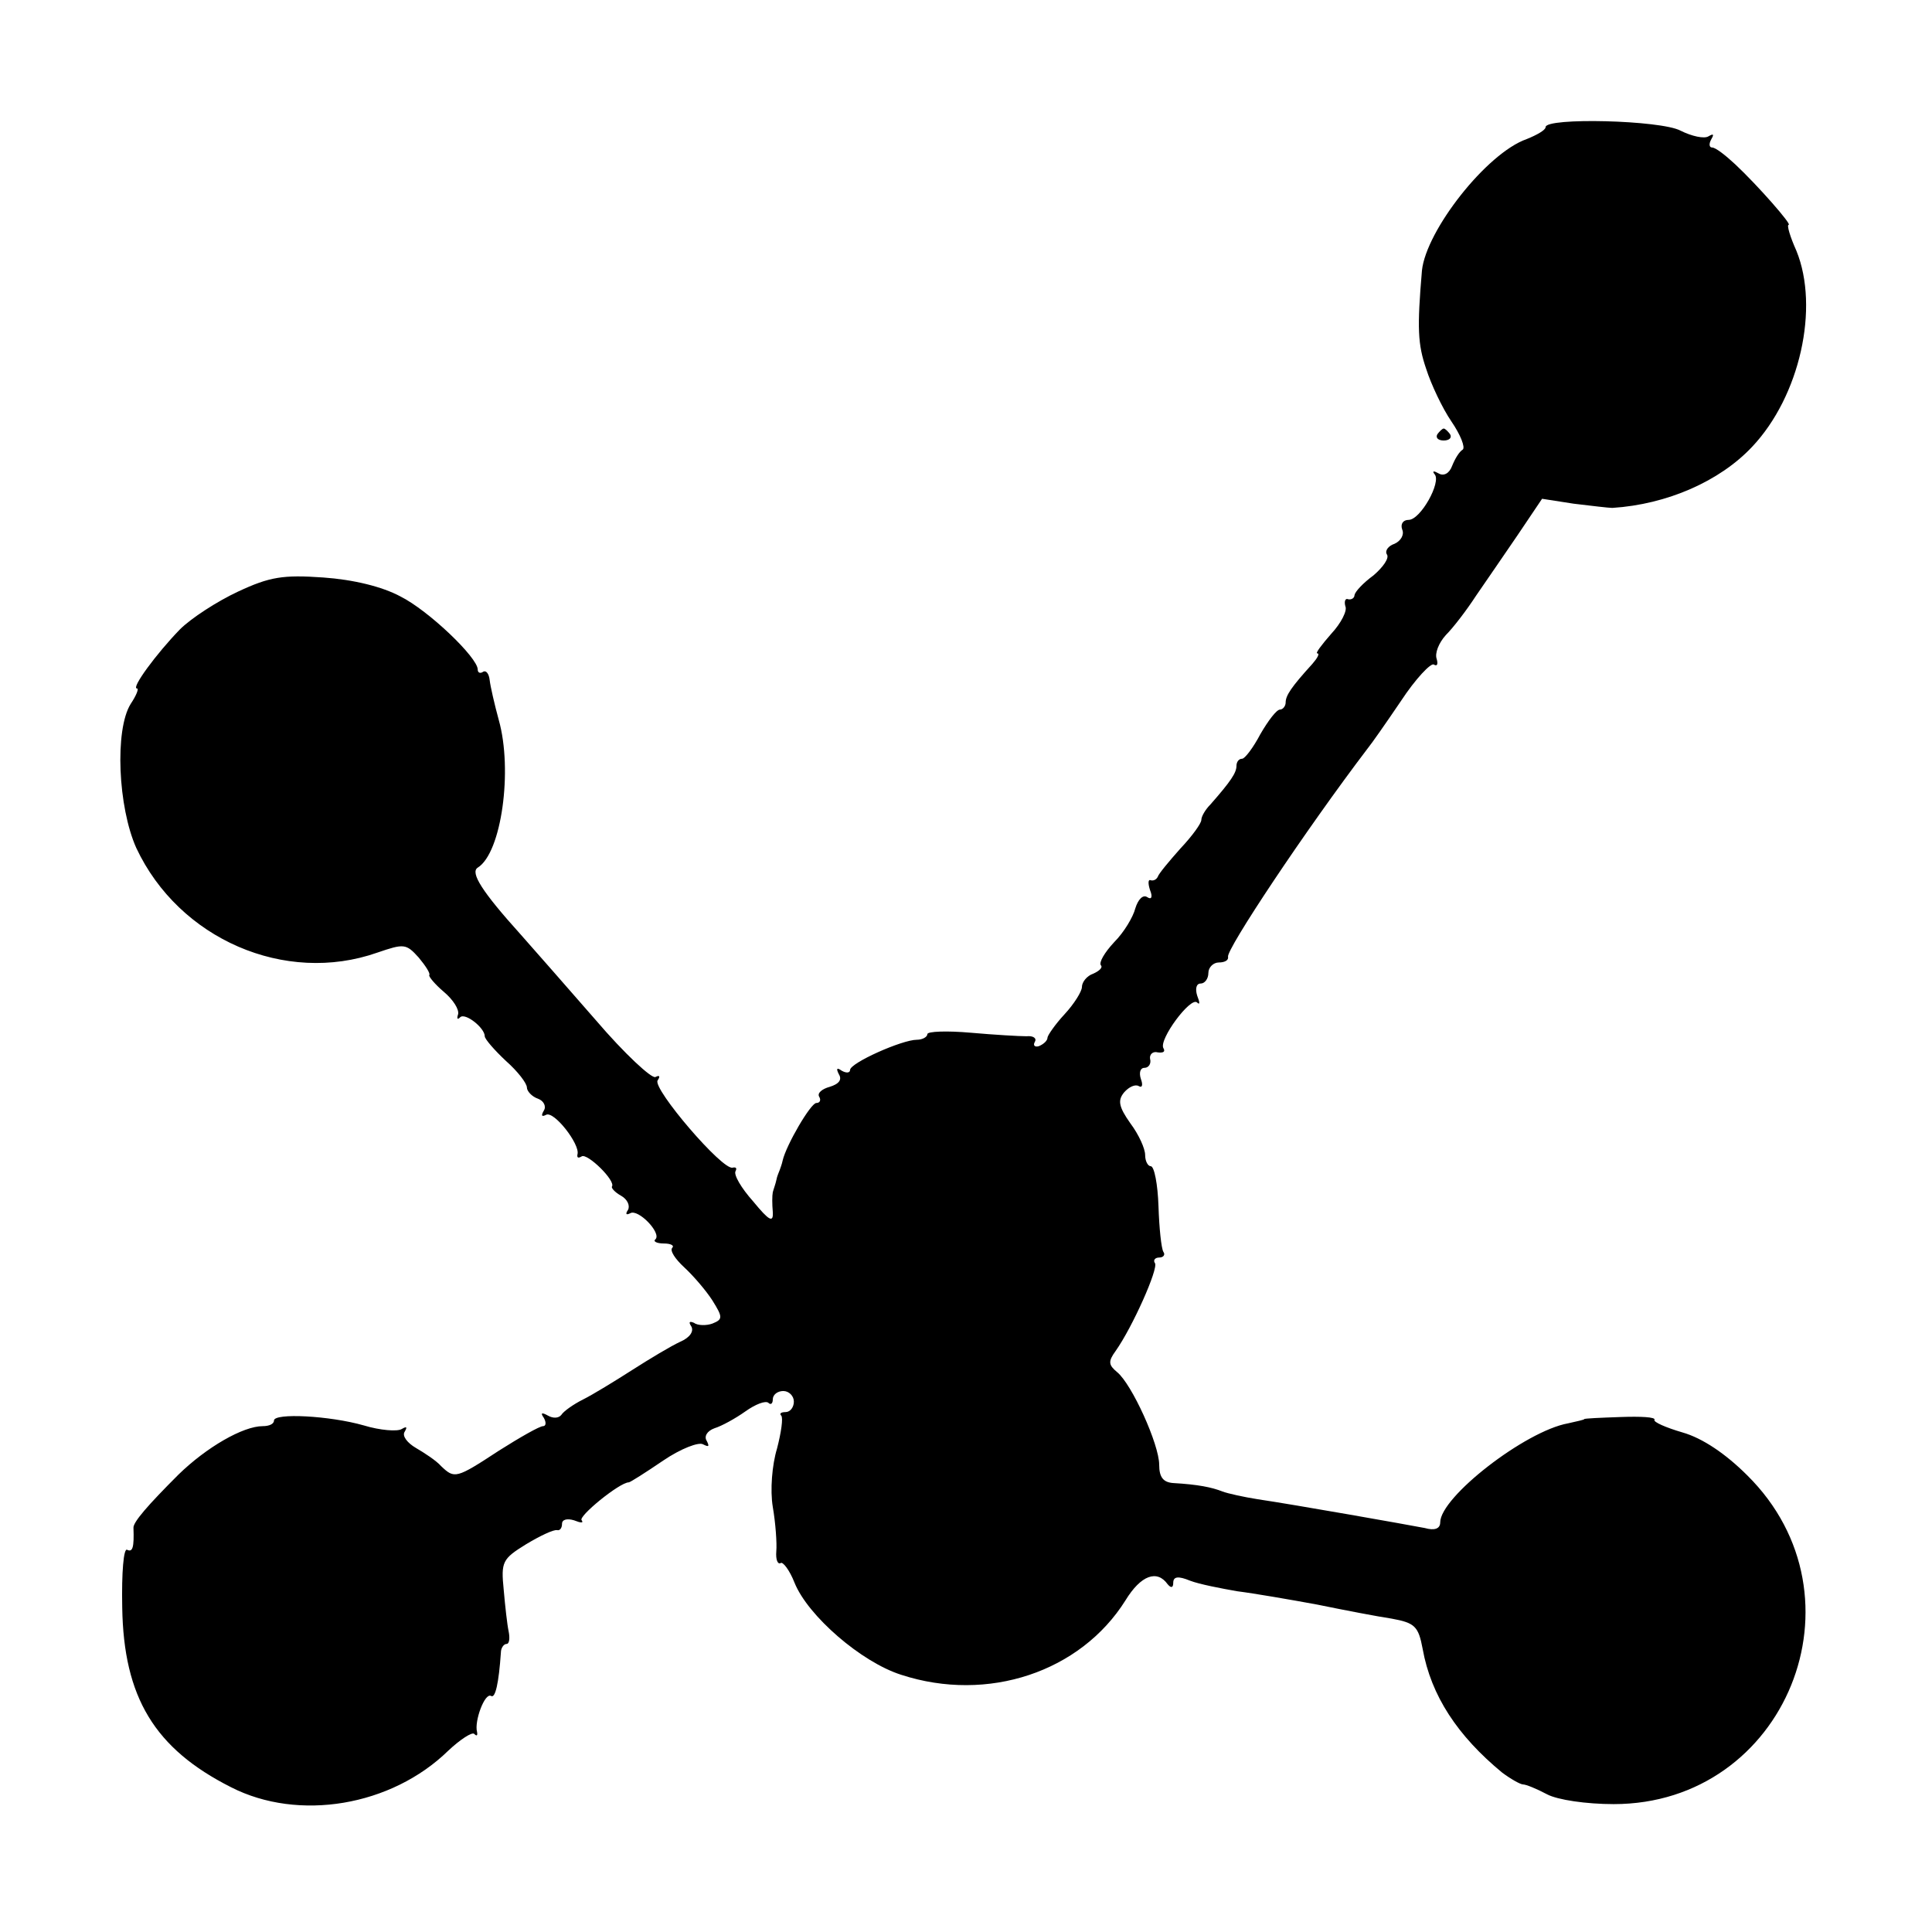 <svg version="1" xmlns="http://www.w3.org/2000/svg" width="366.667" height="366.667" viewBox="0 0 275 275"><path d="M220 18.1c0 .4-1.2 1.1-2.7 1.7-5.7 2-14.3 13-14.9 18.7-.7 8.2-.6 10.5.6 14 .7 2.2 2.3 5.6 3.6 7.5 1.3 1.9 2 3.7 1.6 4-.5.3-1.1 1.3-1.5 2.3-.4 1.1-1.2 1.5-1.9 1.1-.7-.4-1-.4-.6.1 1 1.1-2 6.5-3.7 6.5-.8 0-1.2.6-.9 1.4.3.7-.2 1.6-1.1 2-.9.3-1.4 1-1.1 1.5.4.5-.5 1.8-1.9 3-1.5 1.1-2.6 2.3-2.7 2.8 0 .4-.4.7-.9.6-.4-.2-.6.3-.4 1 .3.6-.6 2.4-2 3.9-1.4 1.6-2.3 2.8-2 2.8.4 0 0 .7-.7 1.5-3 3.3-3.8 4.5-3.8 5.5 0 .5-.4 1-.8 1-.5 0-1.7 1.6-2.8 3.5-1 1.9-2.2 3.5-2.6 3.5-.5 0-.8.5-.8 1 0 1-.8 2.2-3.7 5.5-.7.7-1.3 1.7-1.3 2.2 0 .5-1.3 2.3-3 4.1-1.6 1.8-3.1 3.6-3.2 4-.2.4-.6.6-1 .5-.4-.2-.4.5-.1 1.4.4 1 .2 1.4-.4 1-.6-.4-1.3.3-1.7 1.6-.3 1.2-1.6 3.4-3 4.8-1.4 1.5-2.2 2.9-1.9 3.3.3.3-.2.8-1.1 1.2-.9.3-1.6 1.2-1.6 1.9 0 .6-1.1 2.4-2.5 3.9-1.3 1.4-2.4 3-2.4 3.3 0 .4-.5.9-1.2 1.2-.6.2-.9-.1-.6-.6.3-.5-.2-.9-1.2-.8-1 0-4.5-.2-7.9-.5-3.4-.3-6.2-.2-6.2.2s-.7.8-1.5.8c-2.1 0-9.5 3.3-9.5 4.3 0 .4-.5.5-1.2.1-.7-.5-.8-.3-.4.5.5.8 0 1.4-1.3 1.8-1.1.3-1.8.9-1.5 1.4.3.5.1.9-.4.9-.8 0-4.3 6-4.8 8.2-.1.5-.3 1-.4 1.3-.1.3-.4.9-.5 1.5-.1.5-.4 1.3-.5 1.7-.1.5-.1 1.7 0 2.8.1 1.6-.5 1.3-2.8-1.5-1.7-1.9-2.8-3.8-2.5-4.3.2-.4.1-.6-.4-.5-1.4.5-11.4-11.2-10.7-12.4.4-.6.3-.8-.3-.5-.5.3-4.4-3.3-8.5-8.1-4.2-4.8-9-10.3-10.7-12.2-5.5-6.1-7.2-8.8-6.1-9.5 3.4-2.1 5-13.9 3-21-.6-2.2-1.2-4.8-1.3-5.7-.1-.9-.5-1.4-.9-1.2-.4.3-.8.2-.8-.3 0-1.7-7-8.4-11-10.4-2.6-1.4-6.7-2.4-11-2.7-5.7-.4-7.6-.1-12.1 2-3 1.4-6.7 3.8-8.3 5.4-3.3 3.4-7 8.4-6.1 8.4.3 0-.1 1-.9 2.2-2.3 3.7-1.8 14.7.8 20.5 6.1 13 21.2 19.5 34.3 14.9 3.8-1.3 4.1-1.3 5.9.7 1 1.2 1.7 2.3 1.5 2.5-.1.2.8 1.3 2.1 2.4 1.3 1.1 2.2 2.5 2 3.2-.2.6-.1.8.3.4.7-.7 3.5 1.5 3.5 2.7 0 .4 1.4 2 3 3.5 1.7 1.5 3 3.2 3 3.8 0 .5.7 1.3 1.6 1.6.8.3 1.2 1.1.8 1.7-.4.7-.3.9.3.6 1.1-.7 4.9 4.2 4.5 5.6-.1.5.1.6.6.3.8-.5 4.9 3.5 4.3 4.3-.1.2.4.8 1.3 1.3s1.3 1.4 1 2c-.4.6-.3.8.3.5 1.1-.7 4.5 2.8 3.6 3.7-.4.3.2.6 1.2.6s1.5.3 1.2.6c-.4.4.4 1.6 1.7 2.8 1.3 1.2 3.1 3.3 4 4.7 1.5 2.4 1.5 2.7 0 3.3-.8.3-2.1.3-2.6-.1-.7-.3-.8-.1-.4.5.4.7-.2 1.6-1.6 2.2-1.3.6-4.3 2.4-6.8 4s-5.6 3.5-7 4.2c-1.4.7-2.8 1.7-3.1 2.2-.4.5-1.2.5-1.9.1-.9-.5-1.1-.4-.6.3.4.7.3 1.2-.1 1.2-.5 0-3.3 1.6-6.3 3.5-6.1 4-6.3 4-8.2 2.2-.7-.8-2.4-1.9-3.6-2.6-1.2-.7-2-1.7-1.6-2.3.4-.7.3-.8-.4-.4-.6.4-3.1.2-5.4-.5-4.9-1.4-12.8-1.8-12.8-.7 0 .5-.7.8-1.6.8-2.8 0-8 3-12 6.9-4.3 4.3-6.5 6.8-6.4 7.6.1 2.7-.1 3.5-.9 3.1-.5-.3-.8 3.2-.7 8.2.2 12.8 4.6 20.1 15.5 25.6 9.6 4.9 22.8 2.7 30.9-5.2 1.7-1.6 3.4-2.7 3.7-2.4.4.4.5.2.4-.3-.4-1.5 1.1-5.6 2-5.1.6.4 1.1-1.8 1.4-6.2 0-.6.4-1.2.8-1.2s.5-.8.3-1.8c-.2-.9-.5-3.6-.7-5.9-.4-4-.2-4.4 3.2-6.5 2-1.2 3.9-2.1 4.4-2 .4.1.7-.3.7-.9 0-.6.7-.8 1.7-.5 1 .4 1.4.4 1.1 0-.6-.5 5.4-5.4 6.7-5.4.2 0 2.4-1.4 4.9-3.1 2.5-1.7 5.1-2.7 5.7-2.3.8.4.9.3.5-.5-.4-.6 0-1.4 1.1-1.8 1-.3 3-1.4 4.4-2.4 1.4-1 2.9-1.6 3.3-1.2.3.3.6.1.6-.5 0-.7.7-1.2 1.5-1.2s1.5.7 1.5 1.5-.5 1.5-1.2 1.5c-.6 0-.9.2-.6.5.3.3 0 2.4-.6 4.7-.7 2.3-1 5.9-.6 8.3.4 2.3.6 5.2.5 6.3-.1 1.2.2 1.9.6 1.7.3-.3 1.3 1 2 2.8 1.9 4.7 9.5 11.3 15.2 13.1 12.3 4 25.5-.4 31.9-10.6 2.2-3.6 4.5-4.4 6-2.3.5.6.8.5.8-.2 0-.9.7-1 2.4-.3 1.3.5 4.4 1.1 6.7 1.5 2.4.3 7.6 1.2 11.4 1.9 3.9.8 8.6 1.7 10.6 2 3.3.6 3.8 1.1 4.4 4.3 1.2 6.7 5 12.4 11.3 17.6 1.2.9 2.6 1.7 3 1.7.4 0 1.9.6 3.4 1.4 1.5.8 5.6 1.4 9.5 1.4 24.5 0 36.5-29.5 19-46.8-3.1-3.1-6.4-5.3-9.2-6.1-2.4-.7-4.2-1.5-4-1.8.2-.4-2-.5-4.8-.4-2.9.1-5.2.2-5.2.3 0 .1-1 .3-2.3.6-6.1 1.1-18.2 10.5-18.2 14.1 0 .9-.8 1.2-2.2.8-2.6-.5-18.4-3.3-23.8-4.1-1.9-.3-4.2-.8-5-1.1-1.5-.6-3.5-1-7-1.2-1.4-.1-2-.8-2-2.6 0-2.9-3.9-11.5-6-13.2-1.2-1-1.3-1.5-.2-3 2.4-3.4 6.1-11.7 5.6-12.5-.3-.4 0-.8.6-.8s.9-.4.6-.8c-.3-.5-.6-3.4-.7-6.5-.1-3.1-.6-5.7-1.1-5.7-.4 0-.8-.7-.8-1.6 0-.9-.9-2.9-2.1-4.5-1.7-2.4-1.8-3.3-.9-4.4.7-.8 1.6-1.2 2.1-.9.5.3.6-.2.3-1-.3-.9-.1-1.6.5-1.6s1-.6.8-1.3c-.1-.6.4-1.1 1.1-.9.8.1 1.1-.1.8-.6-.7-1.2 3.9-7.4 4.8-6.5.4.4.4 0 0-1-.3-1-.1-1.7.5-1.7s1.1-.7 1.1-1.5.7-1.5 1.5-1.5 1.4-.3 1.3-.8c-.3-1 11-18 19.9-29.7.5-.6 2.6-3.6 4.7-6.7 2.1-3.2 4.3-5.5 4.7-5.2.5.3.6-.1.4-.8-.3-.8.3-2.3 1.3-3.4 1.1-1.1 3-3.6 4.3-5.6 1.3-1.9 4-5.8 5.9-8.6l3.5-5.2 4.5.7c2.5.3 5 .6 5.5.6 7.8-.5 15.3-3.8 19.9-8.7 6.8-7.2 9.6-19.8 6.3-27.9-.9-2-1.4-3.7-1.1-3.7.5 0-4.3-5.5-7.6-8.6-1.4-1.3-2.8-2.4-3.3-2.4-.4 0-.5-.5-.1-1.2s.3-.8-.4-.4c-.6.4-2.4 0-4-.8-2.8-1.5-19.2-1.9-19.2-.5z"/><path d="M204.6 61.8c-.3.5.1.9.9.9s1.2-.4.9-.9c-.3-.4-.7-.8-.9-.8-.2 0-.6.4-.9.8z"/></svg>